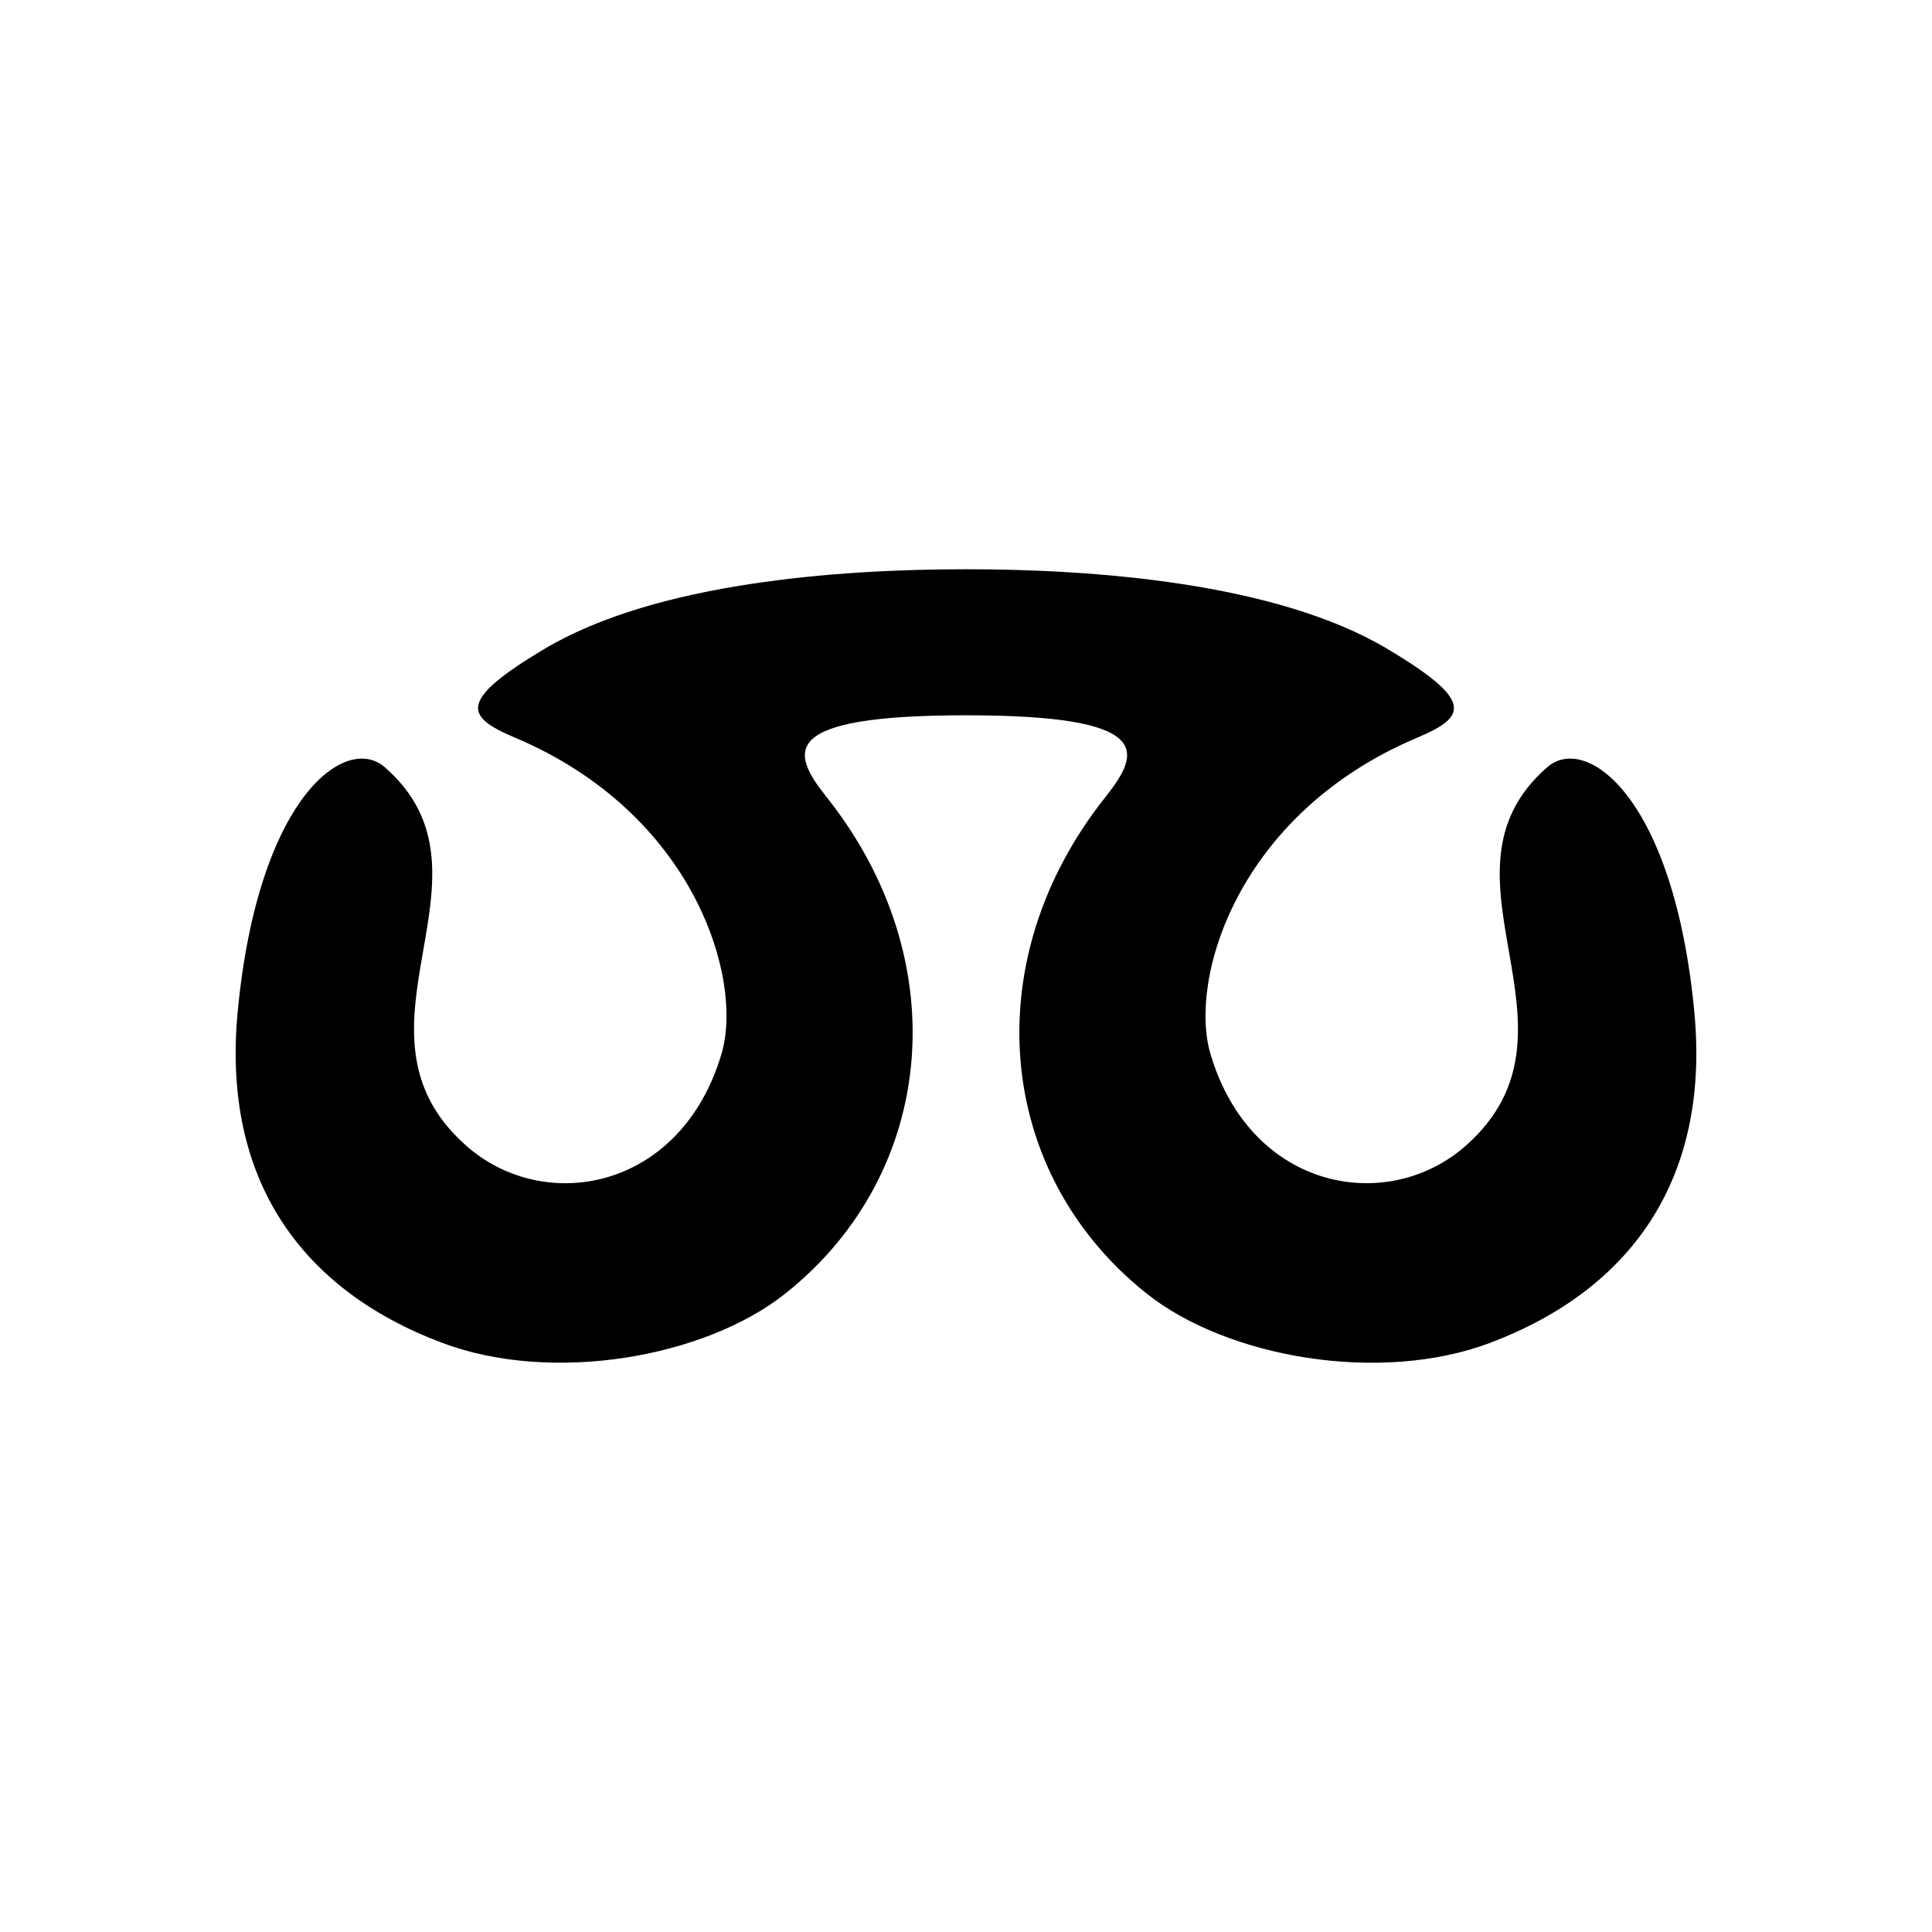 <svg viewBox="0 0 12.7 12.7" xmlns="http://www.w3.org/2000/svg"><path d="M6.35 3.742c-.833 0-2.035.086-2.77.523-.574.342-.52.446-.199.582 1.188.5 1.507 1.592 1.362 2.08-.267.901-1.167 1.06-1.681.602-.86-.764.283-1.775-.533-2.486-.256-.223-.834.198-.967 1.613-.103 1.099.419 1.822 1.341 2.17.724.274 1.73.099 2.261-.324.997-.794 1.12-2.194.269-3.263-.234-.295-.324-.537.917-.537s1.151.242.917.537c-.851 1.069-.728 2.469.269 3.263.53.423 1.537.598 2.26.325.923-.349 1.445-1.072 1.342-2.171-.133-1.415-.711-1.836-.967-1.613-.816.711.327 1.722-.533 2.486-.514.457-1.414.3-1.681-.601-.145-.49.174-1.58 1.362-2.08.322-.137.375-.24-.2-.583-.734-.437-1.936-.523-2.769-.523Z"/></svg>